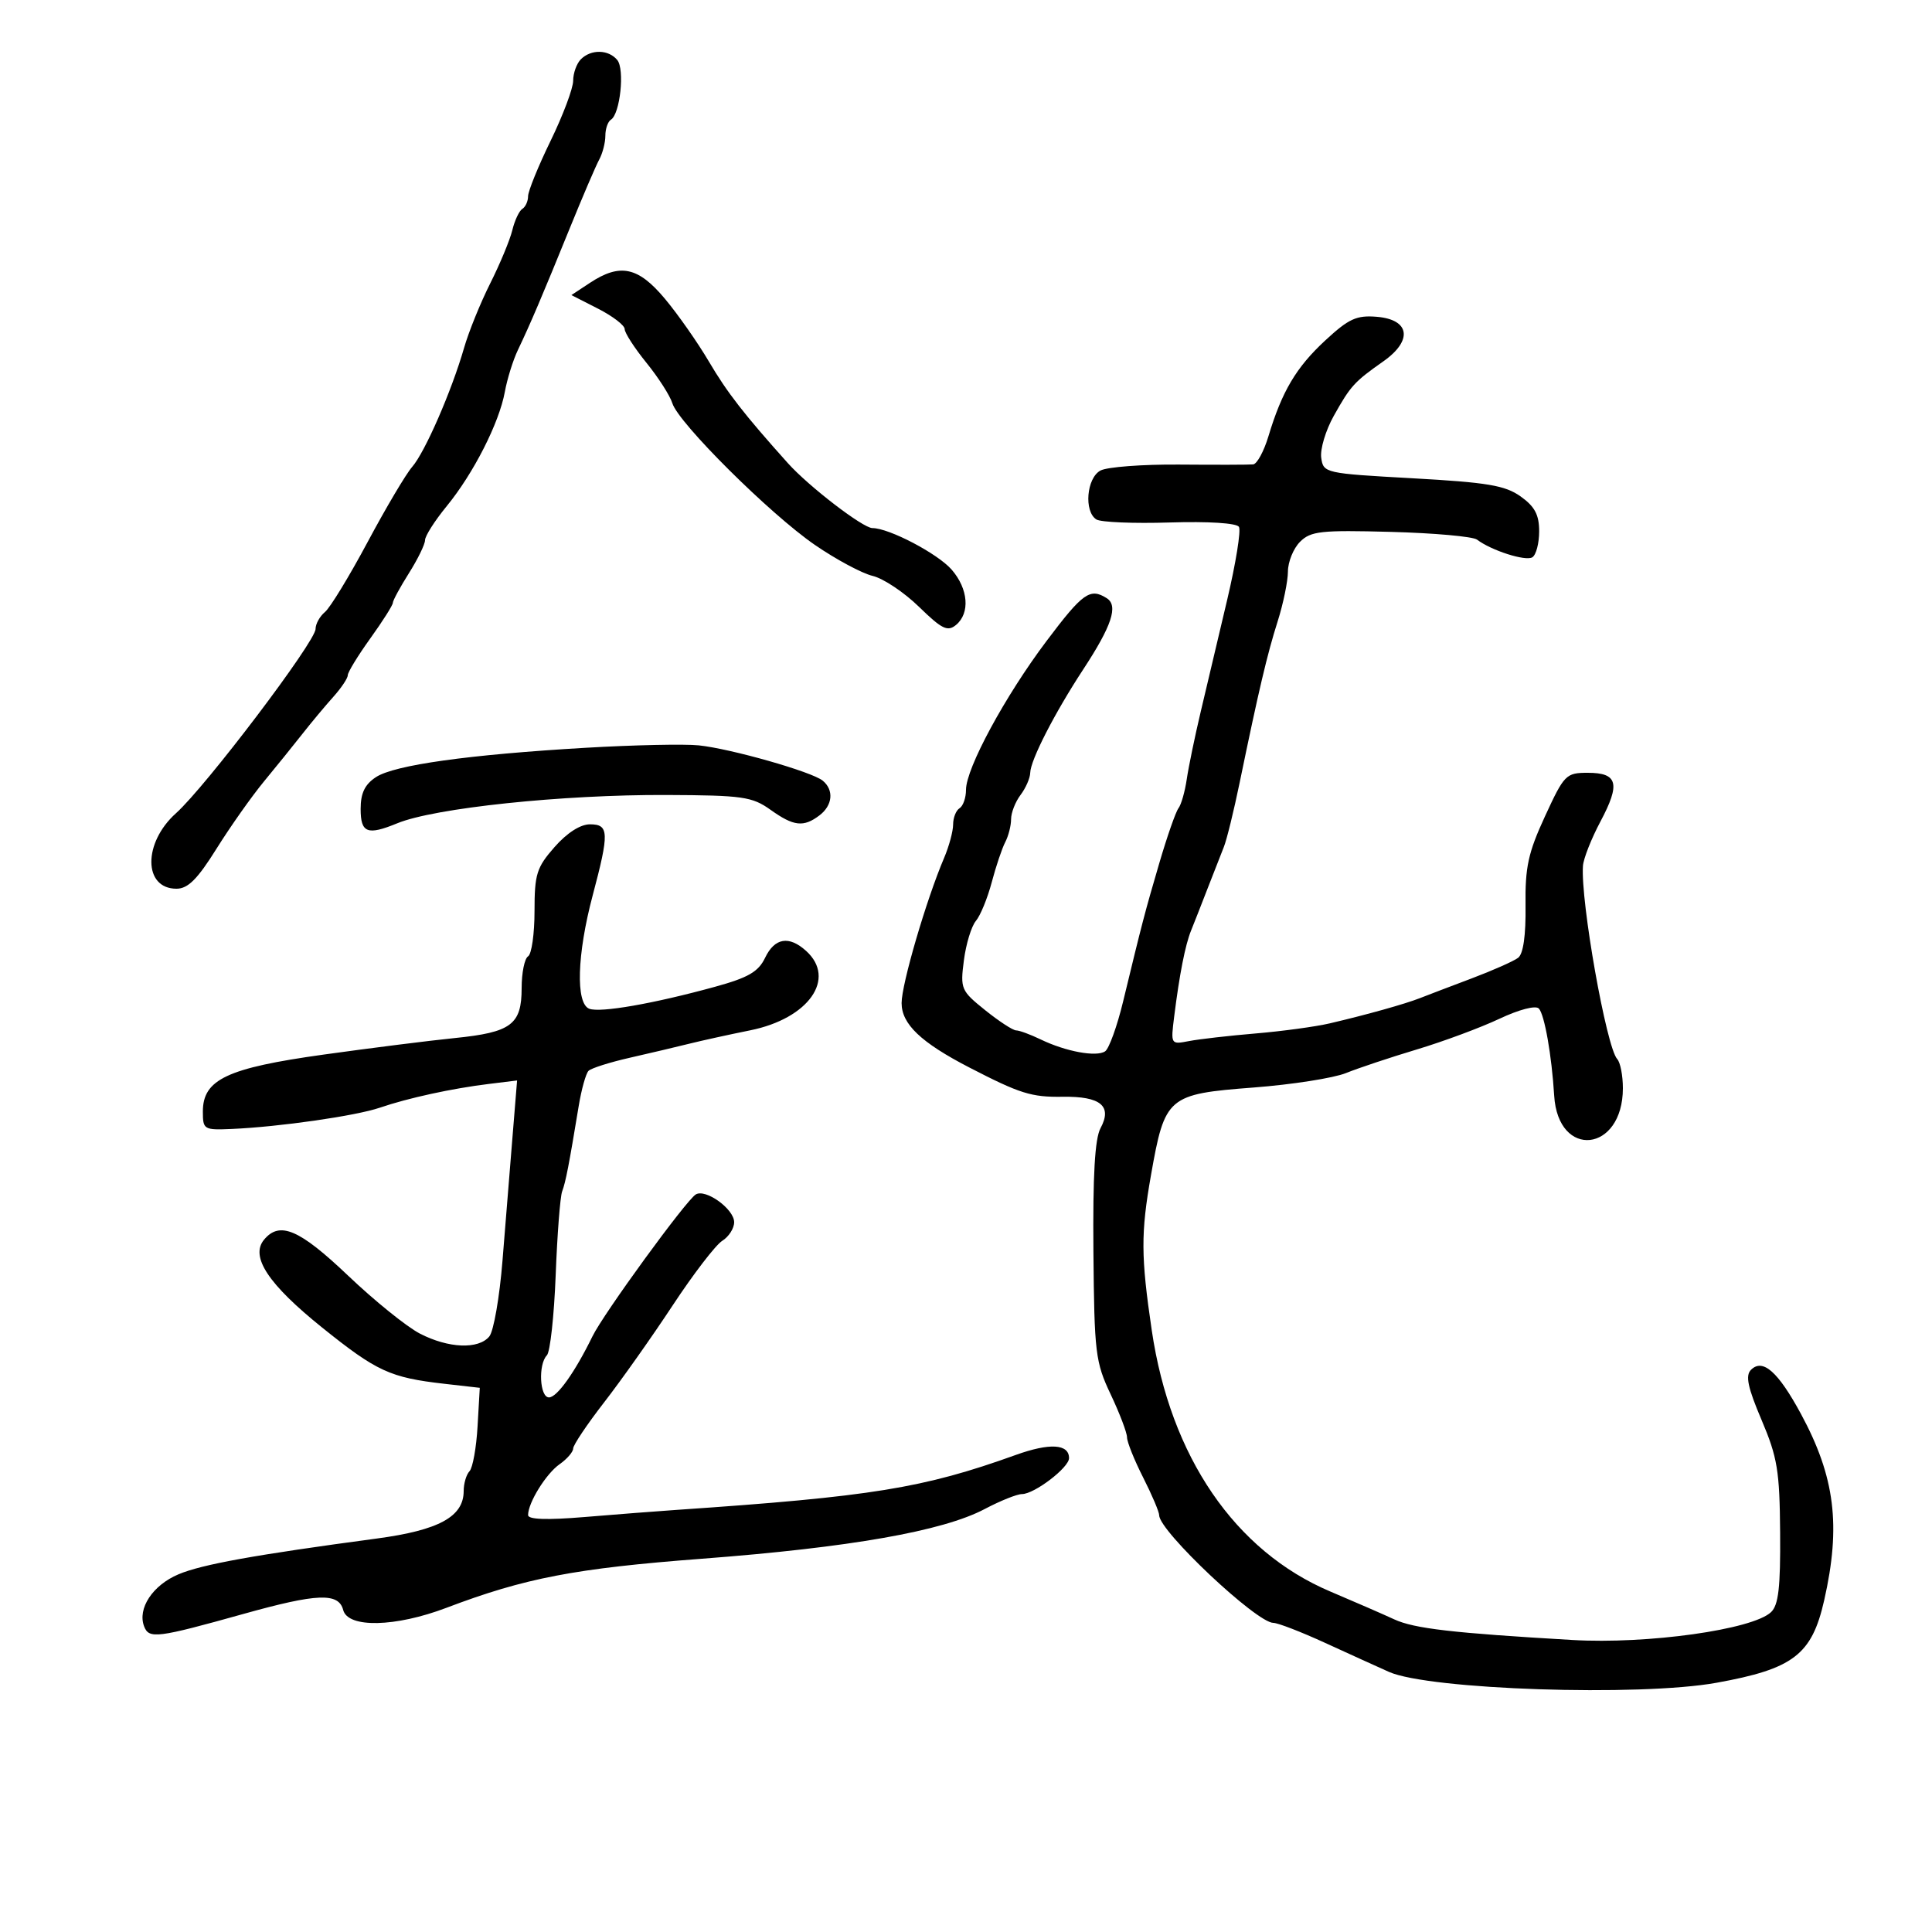 <svg xmlns="http://www.w3.org/2000/svg" width="300" height="300" viewBox="0 0 300 300" version="1.1">
	<path d="M 90.200 9.200 C 89.540 9.860, 89 11.361, 89 12.535 C 89 13.709, 87.425 17.906, 85.500 21.861 C 83.575 25.817, 82 29.689, 82 30.467 C 82 31.245, 81.600 32.129, 81.111 32.432 C 80.622 32.734, 79.921 34.223, 79.553 35.741 C 79.186 37.258, 77.642 40.975, 76.123 44 C 74.603 47.025, 72.778 51.525, 72.066 54 C 70.136 60.706, 65.984 70.230, 63.999 72.500 C 63.037 73.600, 59.928 78.846, 57.089 84.158 C 54.249 89.470, 51.268 94.363, 50.463 95.030 C 49.658 95.698, 49 96.883, 49 97.663 C 49 99.628, 31.948 122.143, 27.323 126.284 C 22.192 130.879, 22.242 138, 27.404 138 C 29.183 138, 30.662 136.521, 33.619 131.787 C 35.754 128.370, 39.075 123.665, 41 121.331 C 42.925 118.997, 45.625 115.655, 47 113.904 C 48.375 112.153, 50.513 109.592, 51.750 108.214 C 52.987 106.836, 54 105.325, 54 104.856 C 54 104.388, 55.575 101.812, 57.500 99.133 C 59.425 96.453, 61 93.968, 61 93.611 C 61 93.253, 62.125 91.178, 63.500 89 C 64.875 86.822, 66 84.515, 66 83.873 C 66 83.231, 67.511 80.860, 69.359 78.603 C 73.525 73.514, 77.514 65.672, 78.390 60.851 C 78.755 58.844, 79.667 55.919, 80.417 54.351 C 82.319 50.377, 84.215 45.929, 88.450 35.500 C 90.460 30.550, 92.531 25.719, 93.052 24.764 C 93.573 23.809, 94 22.148, 94 21.073 C 94 19.998, 94.389 18.877, 94.865 18.583 C 96.295 17.700, 97.030 10.741, 95.845 9.313 C 94.484 7.673, 91.781 7.619, 90.200 9.200 M 91.613 43.916 L 88.726 45.820 92.863 47.930 C 95.138 49.091, 97 50.518, 97 51.102 C 97 51.686, 98.520 54.039, 100.378 56.332 C 102.236 58.624, 104.047 61.451, 104.402 62.614 C 105.341 65.684, 119.556 79.817, 126.525 84.608 C 129.811 86.867, 133.850 89.035, 135.500 89.424 C 137.150 89.814, 140.391 91.975, 142.703 94.228 C 146.262 97.697, 147.142 98.127, 148.453 97.039 C 150.662 95.205, 150.364 91.434, 147.773 88.454 C 145.608 85.964, 138.048 82, 135.463 82 C 133.999 82, 125.576 75.529, 122.336 71.914 C 115.528 64.322, 112.914 60.959, 110.085 56.153 C 108.354 53.213, 105.282 48.825, 103.257 46.403 C 99.101 41.431, 96.293 40.831, 91.613 43.916 M 205.791 52.857 C 201.267 57.045, 199.065 60.759, 196.960 67.750 C 196.256 70.088, 195.189 72.050, 194.590 72.111 C 193.990 72.172, 188.835 72.185, 183.133 72.139 C 177.431 72.093, 171.919 72.508, 170.883 73.063 C 168.719 74.221, 168.285 79.435, 170.250 80.664 C 170.938 81.095, 176.060 81.305, 181.634 81.131 C 187.638 80.944, 192.019 81.222, 192.383 81.811 C 192.722 82.359, 191.898 87.463, 190.553 93.154 C 189.208 98.844, 187.362 106.650, 186.450 110.500 C 185.538 114.350, 184.561 119.075, 184.278 121 C 183.995 122.925, 183.417 124.950, 182.993 125.500 C 182.570 126.050, 181.233 129.875, 180.023 134 C 177.779 141.646, 177.367 143.224, 174.399 155.500 C 173.469 159.350, 172.211 162.837, 171.604 163.248 C 170.251 164.165, 165.498 163.289, 161.596 161.403 C 159.999 160.632, 158.285 160, 157.788 160 C 157.290 160, 155.126 158.588, 152.979 156.863 C 149.222 153.844, 149.098 153.553, 149.673 149.113 C 150.001 146.576, 150.839 143.825, 151.536 143 C 152.233 142.175, 153.339 139.475, 153.995 137 C 154.651 134.525, 155.595 131.719, 156.094 130.764 C 156.592 129.809, 157 128.207, 157 127.205 C 157 126.202, 157.661 124.509, 158.468 123.441 C 159.276 122.374, 159.953 120.825, 159.972 120 C 160.020 118.017, 163.756 110.729, 168.197 103.955 C 172.649 97.166, 173.681 94.046, 171.857 92.890 C 169.263 91.247, 168.145 92.042, 162.496 99.548 C 156.066 108.091, 150 119.303, 150 122.643 C 150 123.875, 149.550 125.160, 149 125.500 C 148.450 125.840, 148 126.976, 148 128.025 C 148 129.074, 147.370 131.410, 146.600 133.216 C 143.839 139.690, 140 152.799, 140 155.753 C 140 159.018, 143 161.875, 150.500 165.751 C 158.385 169.826, 160.149 170.380, 165.014 170.306 C 170.913 170.217, 172.749 171.743, 170.888 175.186 C 170.010 176.811, 169.682 182.512, 169.785 194.333 C 169.924 210.109, 170.092 211.502, 172.467 216.521 C 173.860 219.466, 175.002 222.467, 175.004 223.188 C 175.006 223.910, 176.131 226.714, 177.504 229.419 C 178.877 232.125, 180 234.771, 180 235.298 C 180 237.747, 195.129 252, 197.729 252 C 198.425 252, 202.033 253.394, 205.747 255.098 C 209.461 256.801, 213.931 258.832, 215.679 259.611 C 221.893 262.378, 254.546 263.464, 266.524 261.303 C 278.470 259.147, 281.342 256.950, 283.257 248.500 C 285.883 236.907, 284.941 229.337, 279.652 219.556 C 276.098 212.983, 273.717 210.883, 271.889 212.711 C 271.001 213.599, 271.392 215.451, 273.529 220.479 C 276.002 226.298, 276.345 228.379, 276.417 238.005 C 276.482 246.500, 276.167 249.241, 275 250.338 C 272.117 253.049, 255.819 255.332, 244.177 254.657 C 225.610 253.580, 219.584 252.883, 216.500 251.455 C 214.850 250.691, 210.384 248.746, 206.576 247.133 C 191.759 240.855, 181.741 226.200, 178.844 206.568 C 177.155 195.125, 177.136 191.485, 178.720 182.500 C 180.879 170.253, 181.302 169.891, 194.680 168.867 C 200.631 168.412, 207.075 167.403, 209 166.626 C 210.925 165.849, 215.875 164.198, 220 162.959 C 224.125 161.719, 229.887 159.580, 232.804 158.206 C 235.882 156.755, 238.461 156.083, 238.951 156.604 C 239.832 157.539, 240.953 163.908, 241.332 170.128 C 241.935 180.038, 252 178.953, 252 168.977 C 252 167.010, 251.604 164.973, 251.120 164.450 C 249.441 162.639, 245.414 139.932, 245.800 134.451 C 245.879 133.325, 247.104 130.221, 248.522 127.554 C 251.649 121.673, 251.210 120, 246.541 120 C 243.168 120, 242.889 120.284, 239.907 126.750 C 237.292 132.419, 236.808 134.643, 236.885 140.637 C 236.944 145.232, 236.536 148.113, 235.738 148.724 C 235.057 149.246, 231.800 150.690, 228.500 151.934 C 225.200 153.178, 221.600 154.550, 220.500 154.984 C 218.186 155.896, 212.244 157.560, 206.500 158.905 C 204.300 159.420, 199.125 160.126, 195 160.473 C 190.875 160.821, 186.213 161.353, 184.641 161.656 C 181.789 162.205, 181.783 162.196, 182.326 157.853 C 183.145 151.304, 184.044 146.727, 184.948 144.500 C 185.395 143.400, 186.543 140.475, 187.500 138 C 188.457 135.525, 189.601 132.600, 190.044 131.500 C 190.486 130.400, 191.591 125.900, 192.498 121.500 C 195.443 107.227, 196.771 101.591, 198.389 96.500 C 199.263 93.750, 199.983 90.263, 199.989 88.750 C 199.995 87.237, 200.841 85.159, 201.869 84.131 C 203.531 82.469, 205.094 82.298, 215.967 82.590 C 222.693 82.770, 228.715 83.311, 229.348 83.791 C 231.586 85.488, 236.893 87.184, 237.940 86.537 C 238.523 86.177, 239 84.364, 239 82.509 C 239 79.934, 238.319 78.651, 236.121 77.087 C 233.716 75.373, 230.965 74.911, 219.371 74.268 C 205.716 73.512, 205.495 73.462, 205.159 71.085 C 204.971 69.756, 205.846 66.831, 207.103 64.585 C 209.719 59.910, 210.280 59.292, 214.805 56.110 C 219.412 52.870, 218.935 49.619, 213.791 49.192 C 210.641 48.931, 209.433 49.484, 205.791 52.857 M 91 116.112 C 72.784 117.174, 61.260 118.784, 58.385 120.668 C 56.649 121.805, 56 123.152, 56 125.615 C 56 129.346, 57.040 129.753, 61.685 127.841 C 67.462 125.463, 87.309 123.376, 103.500 123.445 C 115.331 123.495, 116.784 123.702, 119.654 125.750 C 123.253 128.317, 124.772 128.489, 127.250 126.608 C 129.299 125.052, 129.520 122.672, 127.750 121.219 C 126.067 119.839, 113.473 116.253, 108.500 115.739 C 106.300 115.511, 98.425 115.679, 91 116.112 M 86.104 131.535 C 83.323 134.702, 83 135.736, 83 141.476 C 83 144.999, 82.550 148.160, 82 148.500 C 81.450 148.840, 81 151.061, 81 153.437 C 81 159.100, 79.391 160.301, 70.615 161.189 C 66.702 161.584, 57.540 162.739, 50.255 163.755 C 35.257 165.846, 31.500 167.619, 31.500 172.608 C 31.500 175.398, 31.659 175.493, 36 175.303 C 43.410 174.978, 55.264 173.273, 59 171.994 C 63.374 170.497, 70.162 169.019, 75.897 168.315 L 80.293 167.775 79.572 176.638 C 79.175 181.512, 78.479 190.125, 78.025 195.777 C 77.572 201.429, 76.650 206.717, 75.978 207.527 C 74.290 209.560, 69.638 209.370, 65.210 207.086 C 63.170 206.034, 58.151 201.984, 54.057 198.086 C 46.491 190.882, 43.430 189.572, 41.001 192.499 C 38.819 195.128, 41.660 199.422, 50.028 206.147 C 58.504 212.958, 60.585 213.916, 69 214.874 L 74.500 215.500 74.155 221.500 C 73.966 224.800, 73.403 227.928, 72.905 228.450 C 72.407 228.973, 72 230.357, 72 231.526 C 72 235.510, 68.157 237.610, 58.500 238.903 C 39.535 241.442, 31.369 242.915, 27.716 244.457 C 23.702 246.152, 21.315 249.772, 22.380 252.548 C 23.135 254.517, 24.387 254.359, 37.822 250.605 C 49.267 247.407, 52.578 247.277, 53.290 250 C 54.031 252.833, 61.379 252.676, 69.329 249.657 C 81.514 245.031, 89.285 243.539, 109 242.039 C 131.996 240.289, 146.395 237.758, 152.899 234.323 C 155.318 233.045, 157.924 232, 158.689 232 C 160.616 232, 166 227.889, 166 226.419 C 166 224.206, 163.004 224.027, 157.727 225.925 C 143.326 231.102, 135.385 232.388, 105 234.459 C 101.975 234.665, 95.563 235.162, 90.750 235.564 C 84.924 236.051, 82 235.950, 82 235.262 C 82 233.337, 84.792 228.834, 86.901 227.357 C 88.056 226.548, 89 225.452, 89 224.922 C 89 224.391, 91.173 221.154, 93.829 217.729 C 96.485 214.303, 101.276 207.525, 104.477 202.666 C 107.678 197.807, 111.130 193.312, 112.148 192.675 C 113.167 192.039, 114 190.738, 114 189.783 C 114 187.740, 109.560 184.536, 108.035 185.478 C 106.499 186.427, 93.719 203.979, 92 207.500 C 89.271 213.087, 86.505 216.975, 85.250 216.988 C 83.801 217.002, 83.543 211.871, 84.922 210.450 C 85.428 209.928, 86.042 204.325, 86.286 198 C 86.529 191.675, 86.981 185.825, 87.290 185 C 87.845 183.517, 88.335 180.989, 89.857 171.764 C 90.286 169.160, 90.975 166.692, 91.387 166.280 C 91.798 165.868, 94.692 164.950, 97.818 164.241 C 100.943 163.531, 105.075 162.556, 107 162.074 C 108.925 161.592, 113.200 160.652, 116.500 159.987 C 125.572 158.156, 129.929 151.960, 125.171 147.655 C 122.512 145.248, 120.291 145.621, 118.803 148.725 C 117.759 150.903, 116.193 151.808, 110.999 153.235 C 101.475 155.852, 93.210 157.295, 91.500 156.638 C 89.370 155.821, 89.597 148.192, 92.024 139.068 C 94.628 129.273, 94.580 128, 91.604 128 C 90.112 128, 88.035 129.335, 86.104 131.535" stroke="none" fill="black" fill-rule="evenodd"/>
</svg>